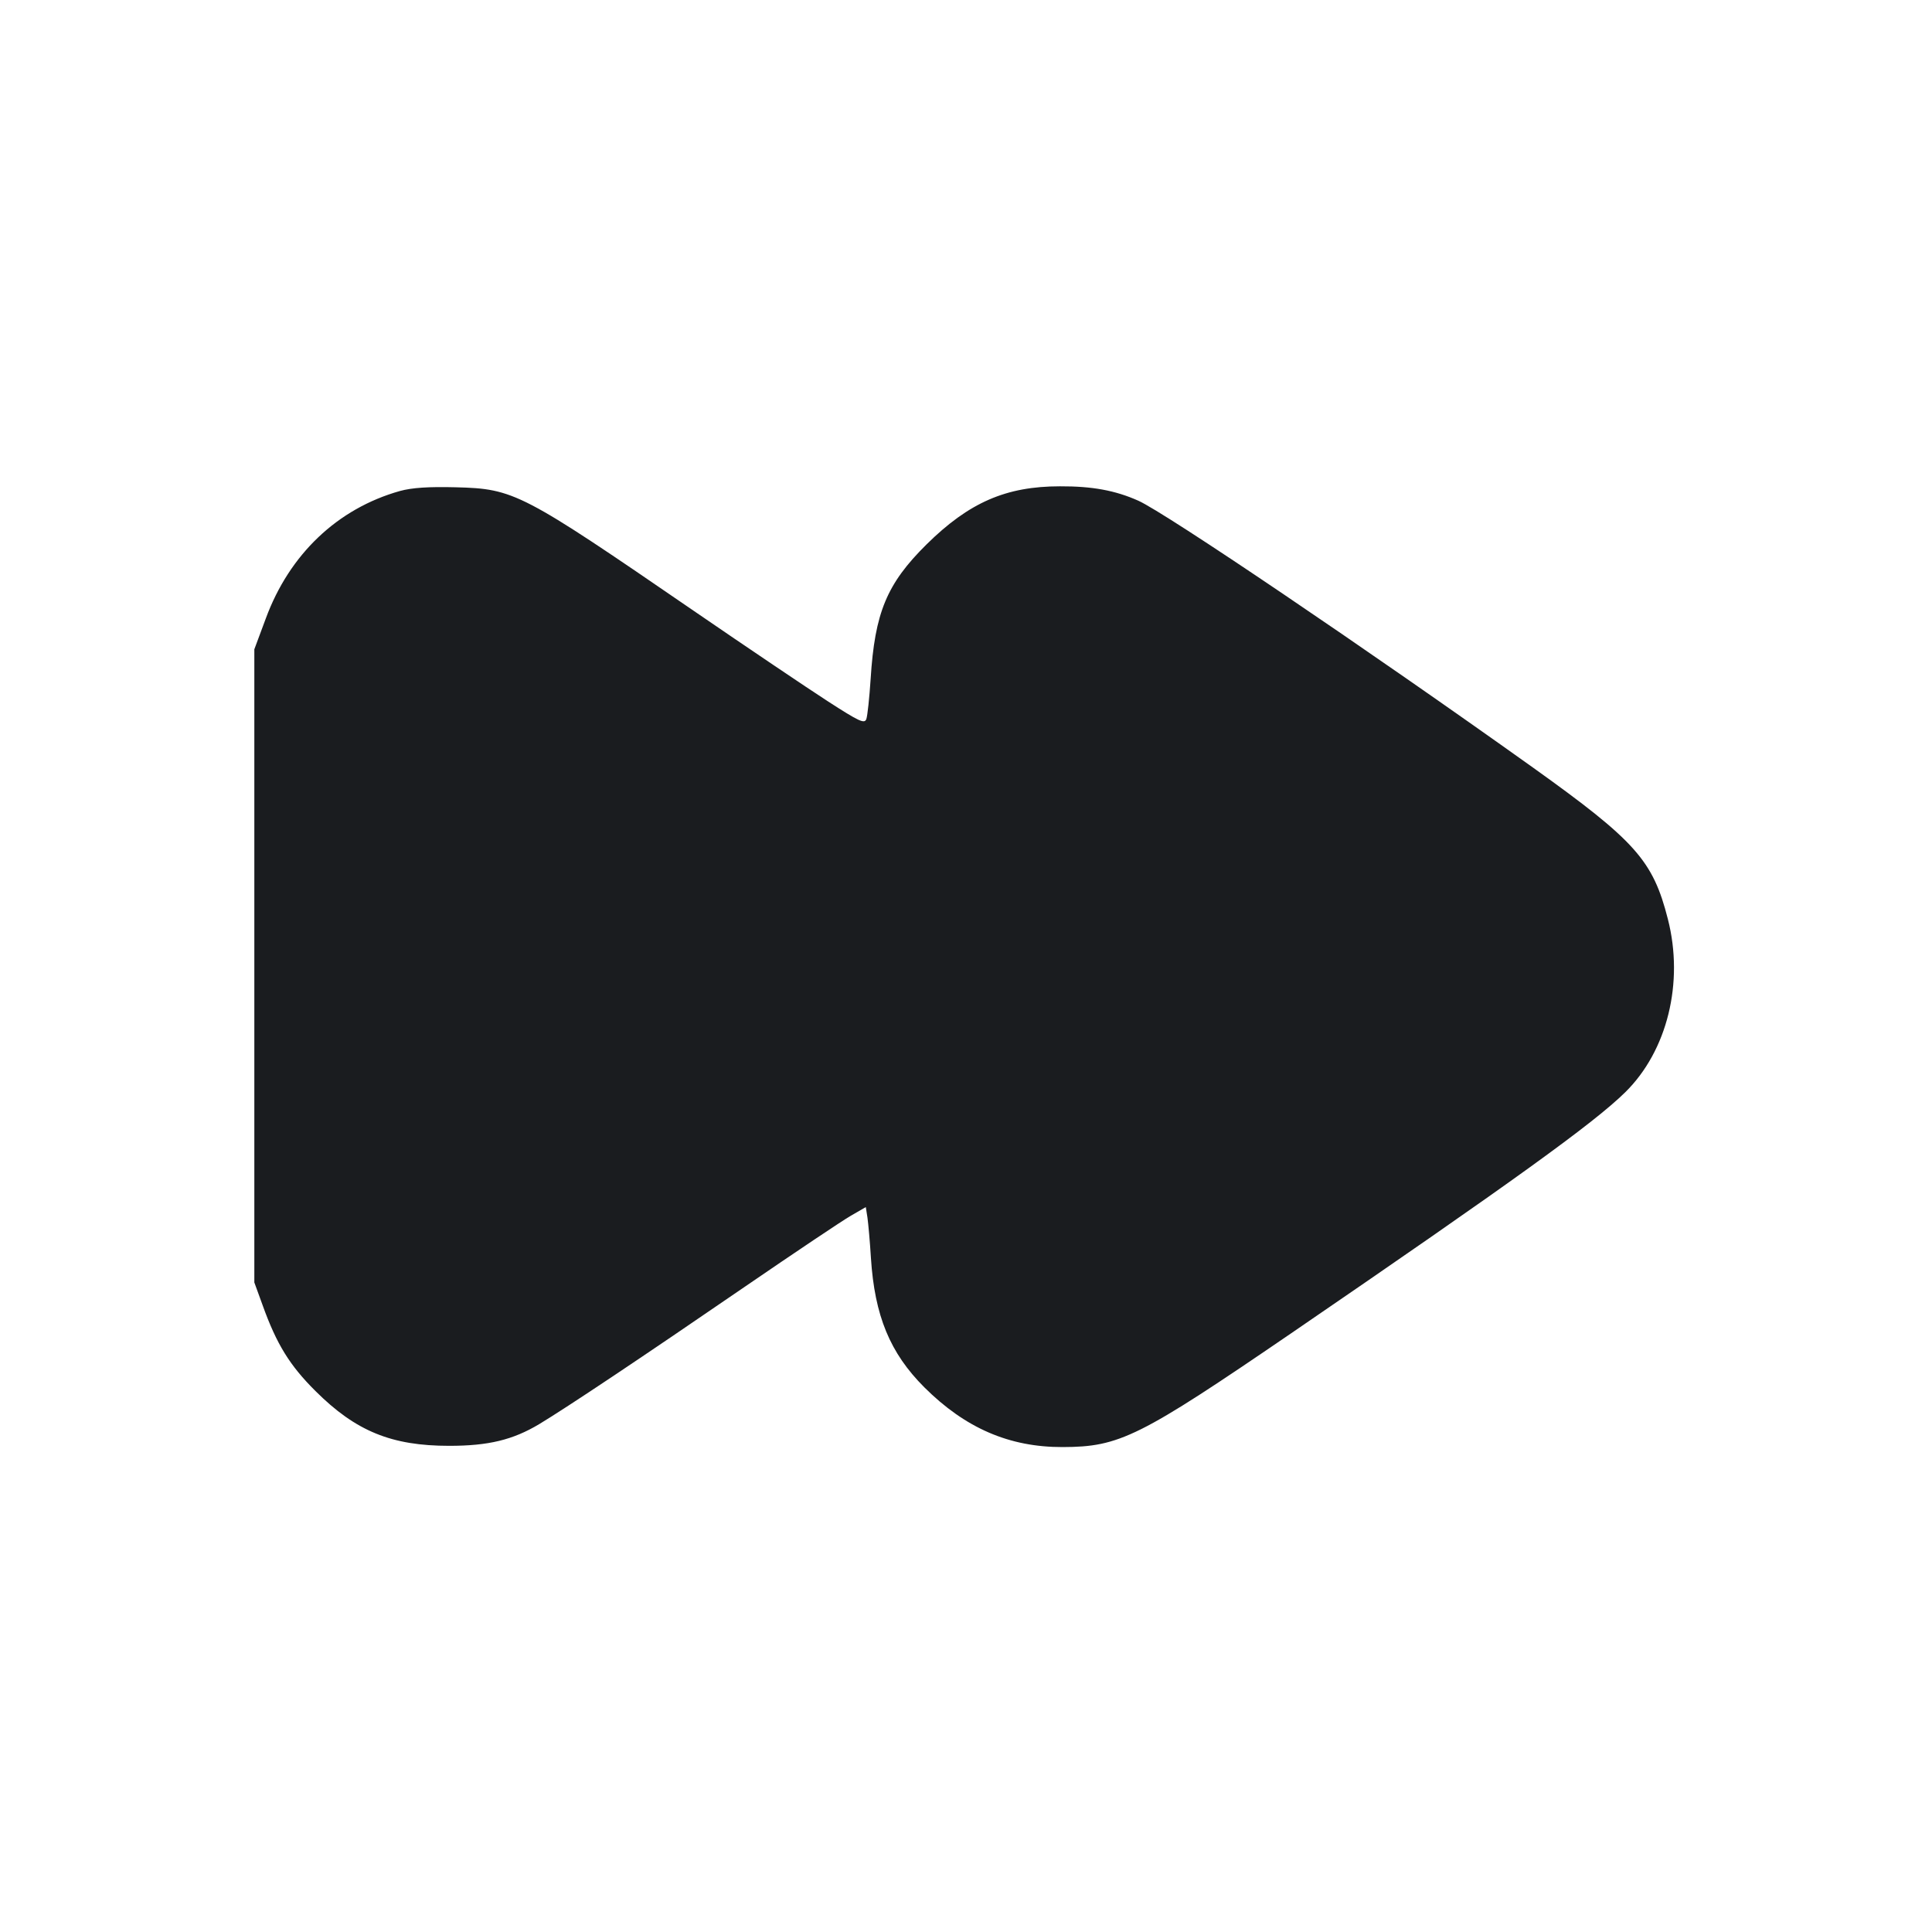 <svg width="14" height="14" viewBox="0 0 14 14" fill="none" xmlns="http://www.w3.org/2000/svg"><path d="M2.898 3.558 C 2.446 3.685,2.097 4.017,1.926 4.482 L 1.843 4.705 1.843 6.999 L 1.843 9.293 1.903 9.458 C 2.005 9.742,2.100 9.895,2.286 10.080 C 2.578 10.371,2.837 10.477,3.255 10.477 C 3.540 10.477,3.716 10.434,3.907 10.320 C 4.109 10.198,4.647 9.839,5.402 9.321 C 5.761 9.075,6.104 8.845,6.165 8.810 L 6.274 8.747 6.286 8.824 C 6.292 8.867,6.304 8.998,6.311 9.115 C 6.338 9.535,6.449 9.804,6.698 10.053 C 6.995 10.349,7.314 10.487,7.700 10.486 C 8.113 10.485,8.254 10.415,9.357 9.661 C 10.957 8.566,11.548 8.140,11.777 7.915 C 12.082 7.615,12.204 7.120,12.086 6.660 C 11.978 6.235,11.852 6.094,11.107 5.561 C 9.899 4.699,8.444 3.715,8.248 3.628 C 8.082 3.554,7.915 3.523,7.681 3.524 C 7.290 3.524,7.022 3.641,6.714 3.945 C 6.426 4.230,6.339 4.439,6.309 4.920 C 6.300 5.057,6.286 5.187,6.278 5.210 C 6.265 5.247,6.228 5.230,5.996 5.080 C 5.849 4.985,5.413 4.691,5.028 4.427 C 3.776 3.568,3.727 3.542,3.302 3.531 C 3.106 3.526,2.985 3.534,2.898 3.558 " fill="#1A1C1F" stroke="none" fill-rule="evenodd"></path></svg>